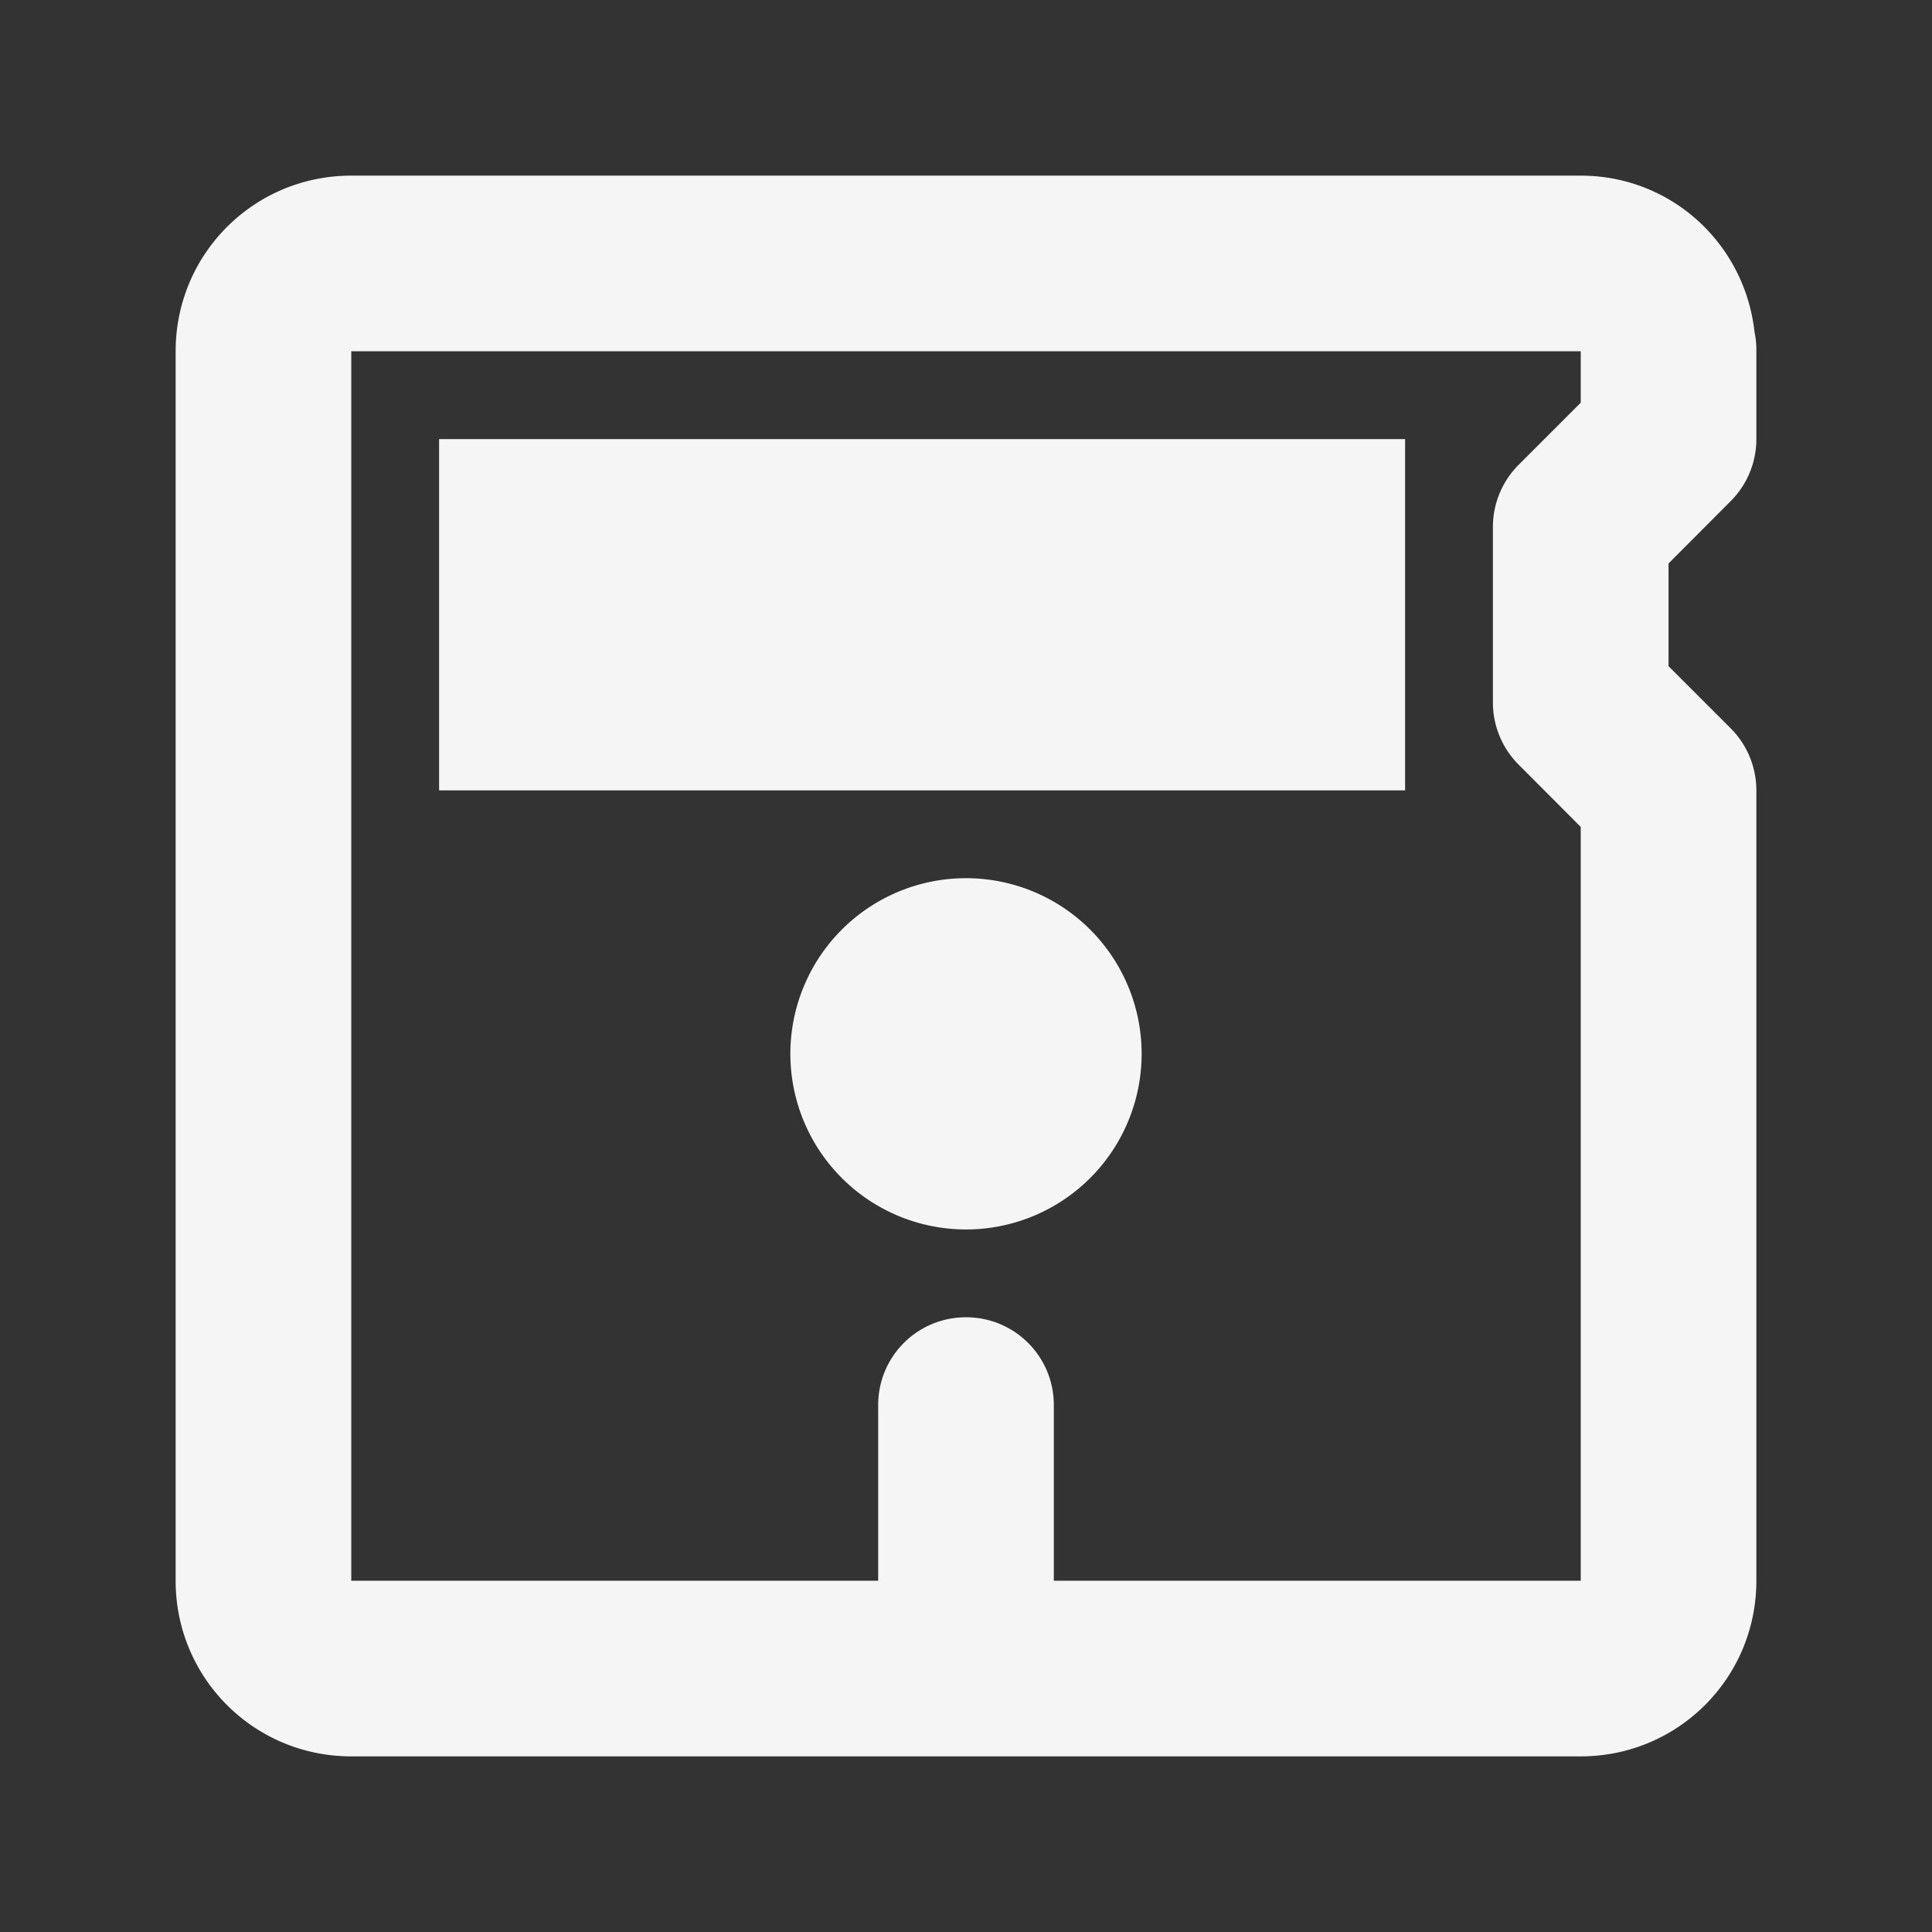 <?xml version="1.0" encoding="UTF-8" standalone="no"?>
<!-- Created with Inkscape (http://www.inkscape.org/) -->

<svg
   xmlns:dc="http://purl.org/dc/elements/1.1/"
   xmlns:cc="http://creativecommons.org/ns#"
   xmlns:rdf="http://www.w3.org/1999/02/22-rdf-syntax-ns#"
   xmlns:svg="http://www.w3.org/2000/svg"
   xmlns="http://www.w3.org/2000/svg"
   xmlns:sodipodi="http://sodipodi.sourceforge.net/DTD/sodipodi-0.dtd"
   xmlns:inkscape="http://www.inkscape.org/namespaces/inkscape"
   width="22"
   height="22"
   viewBox="0 0 22 22"
   id="svg2"
   version="1.1"
   inkscape:version="0.91 r13725"
   sodipodi:docname="document-save.svg">
<rect x="0" y="0" width="22" height="22" fill="#333333" stroke="none"/>
<defs
    id="defs3051">
<style
    type="text/css"
    id="current-color-scheme">
    .ColorScheme-Text {
    color:#f5f5f5;
    }
    </style>
</defs>
  <sodipodi:namedview
     id="base"
     pagecolor="#ffffff"
     bordercolor="#666666"
     borderopacity="1.0"
     inkscape:pageopacity="0.0"
     inkscape:pageshadow="2"
     inkscape:zoom="32"
     inkscape:cx="19.559656"
     inkscape:cy="11.609441"
     inkscape:document-units="px"
     inkscape:current-layer="layer1"
     showgrid="true"
     units="px"
     inkscape:showpageshadow="false"
     borderlayer="true"
     showguides="true"
     inkscape:guide-bbox="true"
     inkscape:window-width="2560"
     inkscape:window-height="1015"
     inkscape:window-x="0"
     inkscape:window-y="0"
     inkscape:window-maximized="1">
    <inkscape:grid
       type="xygrid"
       id="grid4136"
       empspacing="2" />
    <sodipodi:guide
       position="0,20"
       orientation="0,1"
       id="guide4140"
       inkscape:label="Icon Max Height"
       inkscape:color="rgb(233,30,99)" />
    <sodipodi:guide
       position="0,2"
       orientation="0,1"
       id="guide4142"
       inkscape:label="Icon Baseline"
       inkscape:color="rgb(233,30,99)" />
    <sodipodi:guide
       position="11,0"
       orientation="1,0"
       id="guide4144"
       inkscape:label="Center Vertical"
       inkscape:color="rgb(221,44,0)" />
    <sodipodi:guide
       position="15,11"
       orientation="0,1"
       id="guide4146"
       inkscape:label="Center Horizontal"
       inkscape:color="rgb(221,44,0)" />
  </sodipodi:namedview>
  <g
     inkscape:label="Capa 1"
     inkscape:groupmode="layer"
     id="layer1"
     transform="translate(0,-1030.362)">
    <path
       style="fill:currentColor;fill-opacity:1;stroke:none" class="ColorScheme-Text"
       d="M 4 2 C 2.892 2 2 2.892 2 4 L 2 18 C 2 19.108 2.892 20 4 20 L 18 20 C 19.108 20 20 19.108 20 18 L 20 10 L 20 9 A 1 1 0 0 0 19.707 8.293 L 19 7.586 L 19 6.416 L 19.707 5.707 A 1 1 0 0 0 20 5 L 20 4 A 1 1 0 0 0 19.979 3.781 C 19.869 2.778 19.033 2 18 2 L 4 2 z M 4 4 L 17 4 L 18 4 L 18 4.586 L 17.293 5.293 A 1 1 0 0 0 17 6 L 17 8 A 1 1 0 0 0 17.293 8.707 L 18 9.416 L 18 10 L 18 18 L 12 18 L 12 16 C 12 15.446 11.554 15 11 15 C 10.446 15 10 15.446 10 16 L 10 18 L 4 18 L 4 4 z M 5 5 L 5 9 L 16 9 L 16 5 L 5 5 z M 11 10 A 2 2 0 0 0 9 12 A 2 2 0 0 0 11 14 A 2 2 0 0 0 13 12 A 2 2 0 0 0 11 10 z "
       transform="translate(0,1030.362)"
       id="path4163" />
  </g>
</svg>
